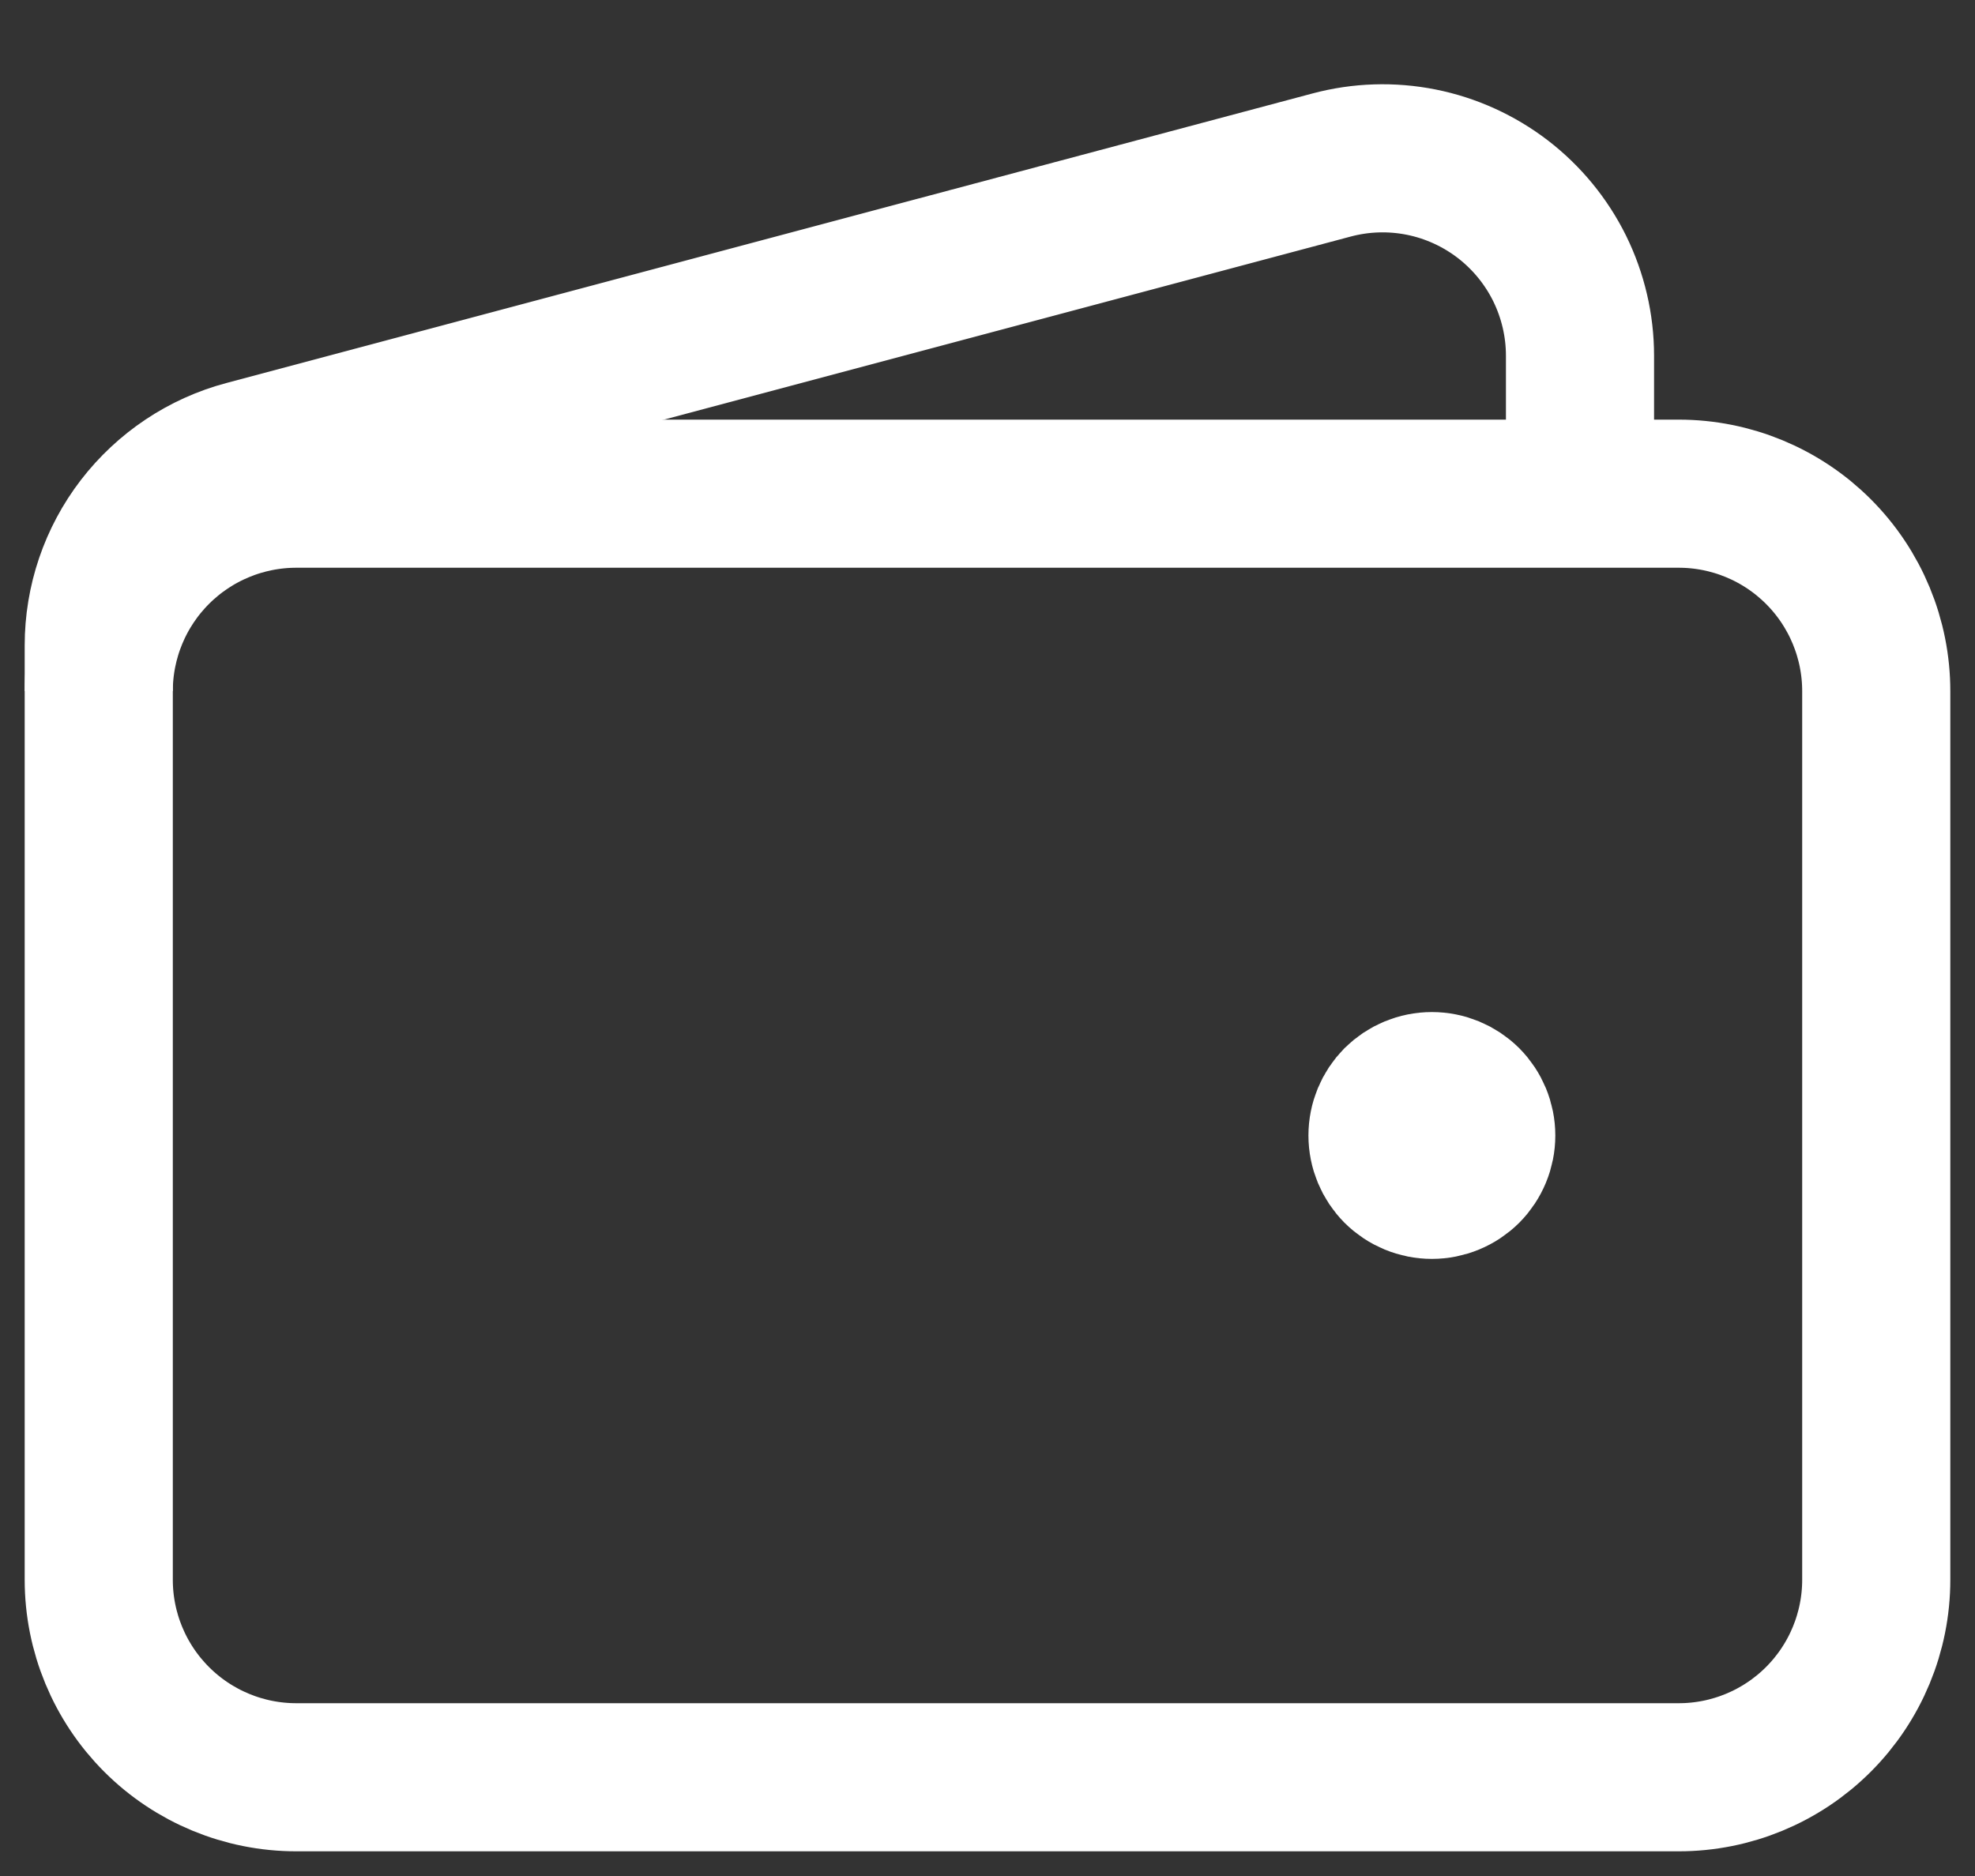 <svg width="20" height="19" viewBox="0 0 20 19" fill="none" xmlns="http://www.w3.org/2000/svg">
<rect x="0" y="0" width="20" height="19" fill="#333333" stroke="none"/>
<path d="M17 18H3C2.47 18 1.961 17.789 1.586 17.414C1.211 17.039 1 16.53 1 16V7C1 6.47 1.211 5.961 1.586 5.586C1.961 5.211 2.47 5 3 5H17C17.53 5 18.039 5.211 18.414 5.586C18.789 5.961 19 6.47 19 7V16C19 16.53 18.789 17.039 18.414 17.414C18.039 17.789 17.53 18 17 18Z" stroke="white" stroke-width="1.5"/>
<path d="M14.5 12C14.367 12 14.24 11.947 14.146 11.854C14.053 11.76 14 11.633 14 11.5C14 11.367 14.053 11.24 14.146 11.146C14.24 11.053 14.367 11 14.5 11C14.633 11 14.76 11.053 14.854 11.146C14.947 11.24 15 11.367 15 11.5C15 11.633 14.947 11.76 14.854 11.854C14.76 11.947 14.633 12 14.5 12Z" fill="white" stroke="white" stroke-width="1.5" stroke-linecap="round" stroke-linejoin="round"/>
<path d="M16 5V3.603C16 3.296 15.929 2.994 15.794 2.719C15.658 2.444 15.461 2.204 15.218 2.017C14.975 1.831 14.693 1.702 14.392 1.642C14.091 1.582 13.781 1.592 13.485 1.671L2.485 4.604C2.059 4.717 1.683 4.969 1.414 5.318C1.145 5.668 1 6.096 1 6.537V7" stroke="white" stroke-width="1.5"/>
</svg>
